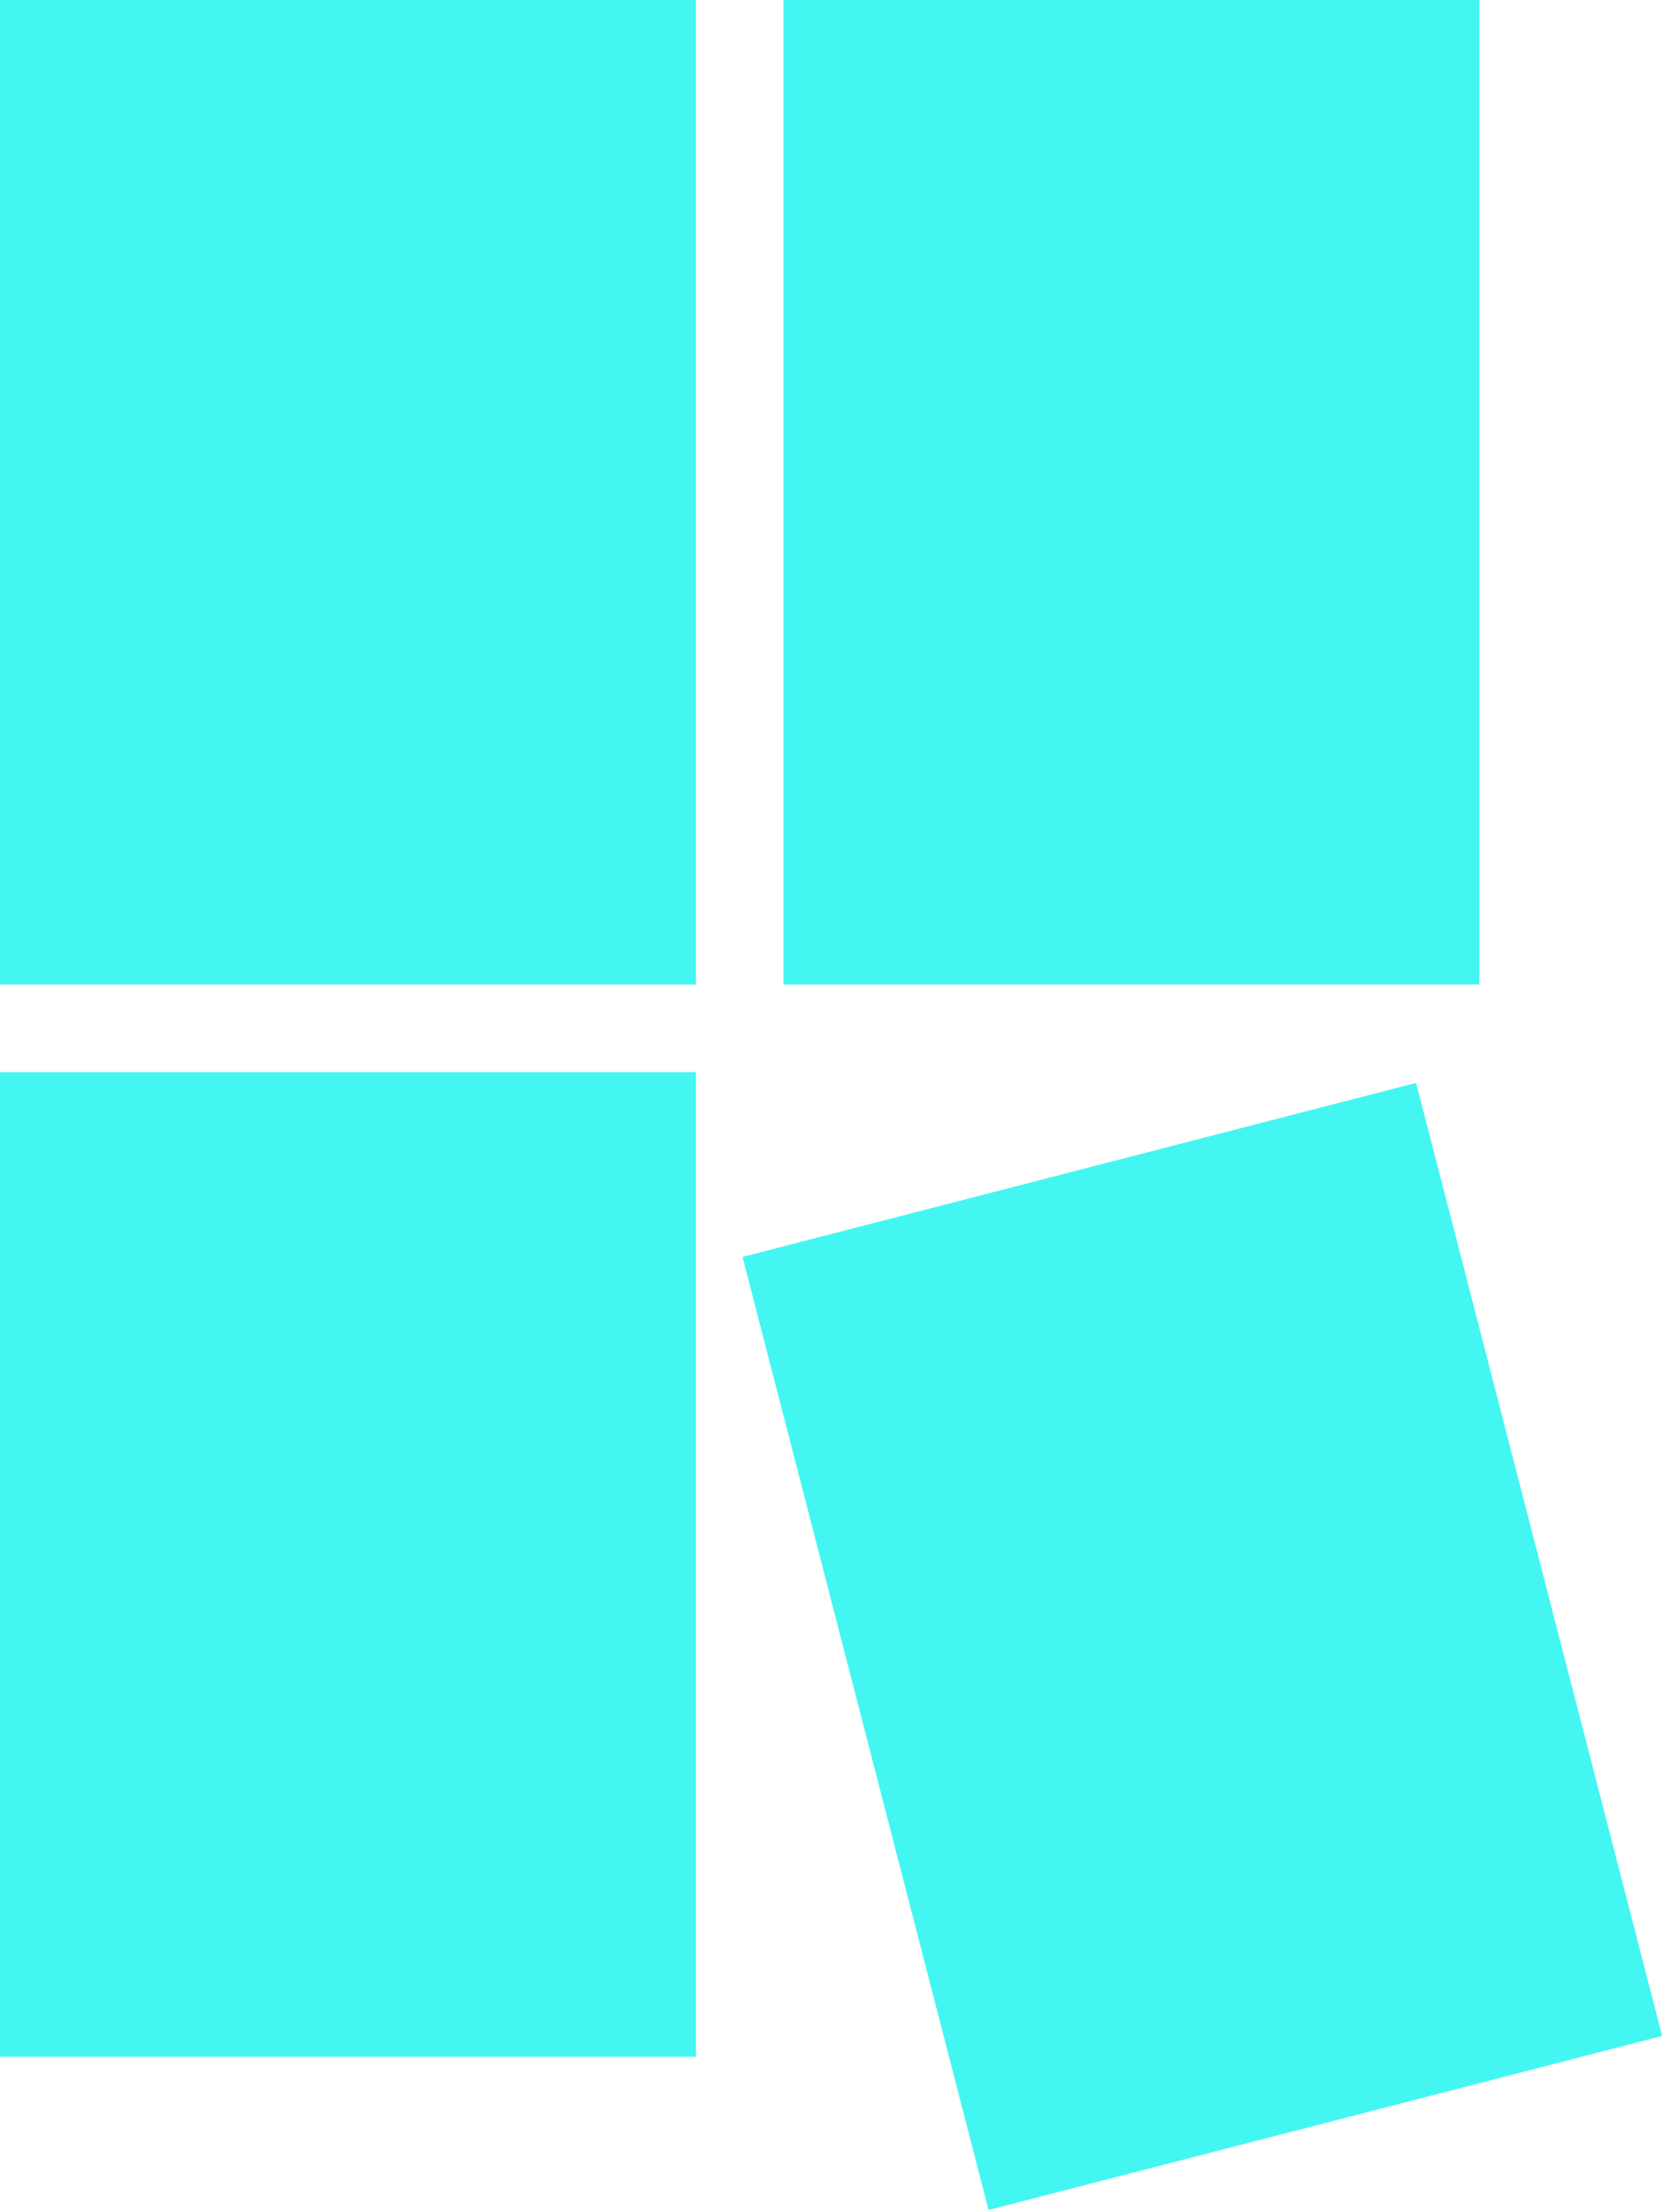 <?xml version="1.0" encoding="utf-8"?>
<!-- Generator: Adobe Illustrator 16.0.0, SVG Export Plug-In . SVG Version: 6.00 Build 0)  -->
<!DOCTYPE svg PUBLIC "-//W3C//DTD SVG 1.1//EN" "http://www.w3.org/Graphics/SVG/1.1/DTD/svg11.dtd">
<svg version="1.1" id="Layer_1" xmlns="http://www.w3.org/2000/svg" xmlns:xlink="http://www.w3.org/1999/xlink" x="0px" y="0px"
	 width="35.437px" height="47.119px" viewBox="73.459 45.895 35.437 47.119" enable-background="new 73.459 45.895 35.437 47.119"
	 xml:space="preserve">
<g>
	<rect x="73.459" y="45.895" fill="#44F6F1" width="14.829" height="20.971"/>
	<rect x="90.154" y="45.895" fill="#44F6F1" width="14.828" height="20.971"/>
	
		<rect x="88.607" y="73.591" transform="matrix(0.25 0.968 -0.968 0.25 152.719 -35.208)" fill="#44F6F1" width="20.972" height="14.828"/>
	<rect x="73.459" y="68.733" fill="#44F6F1" width="14.829" height="20.972"/>
</g>
</svg>
